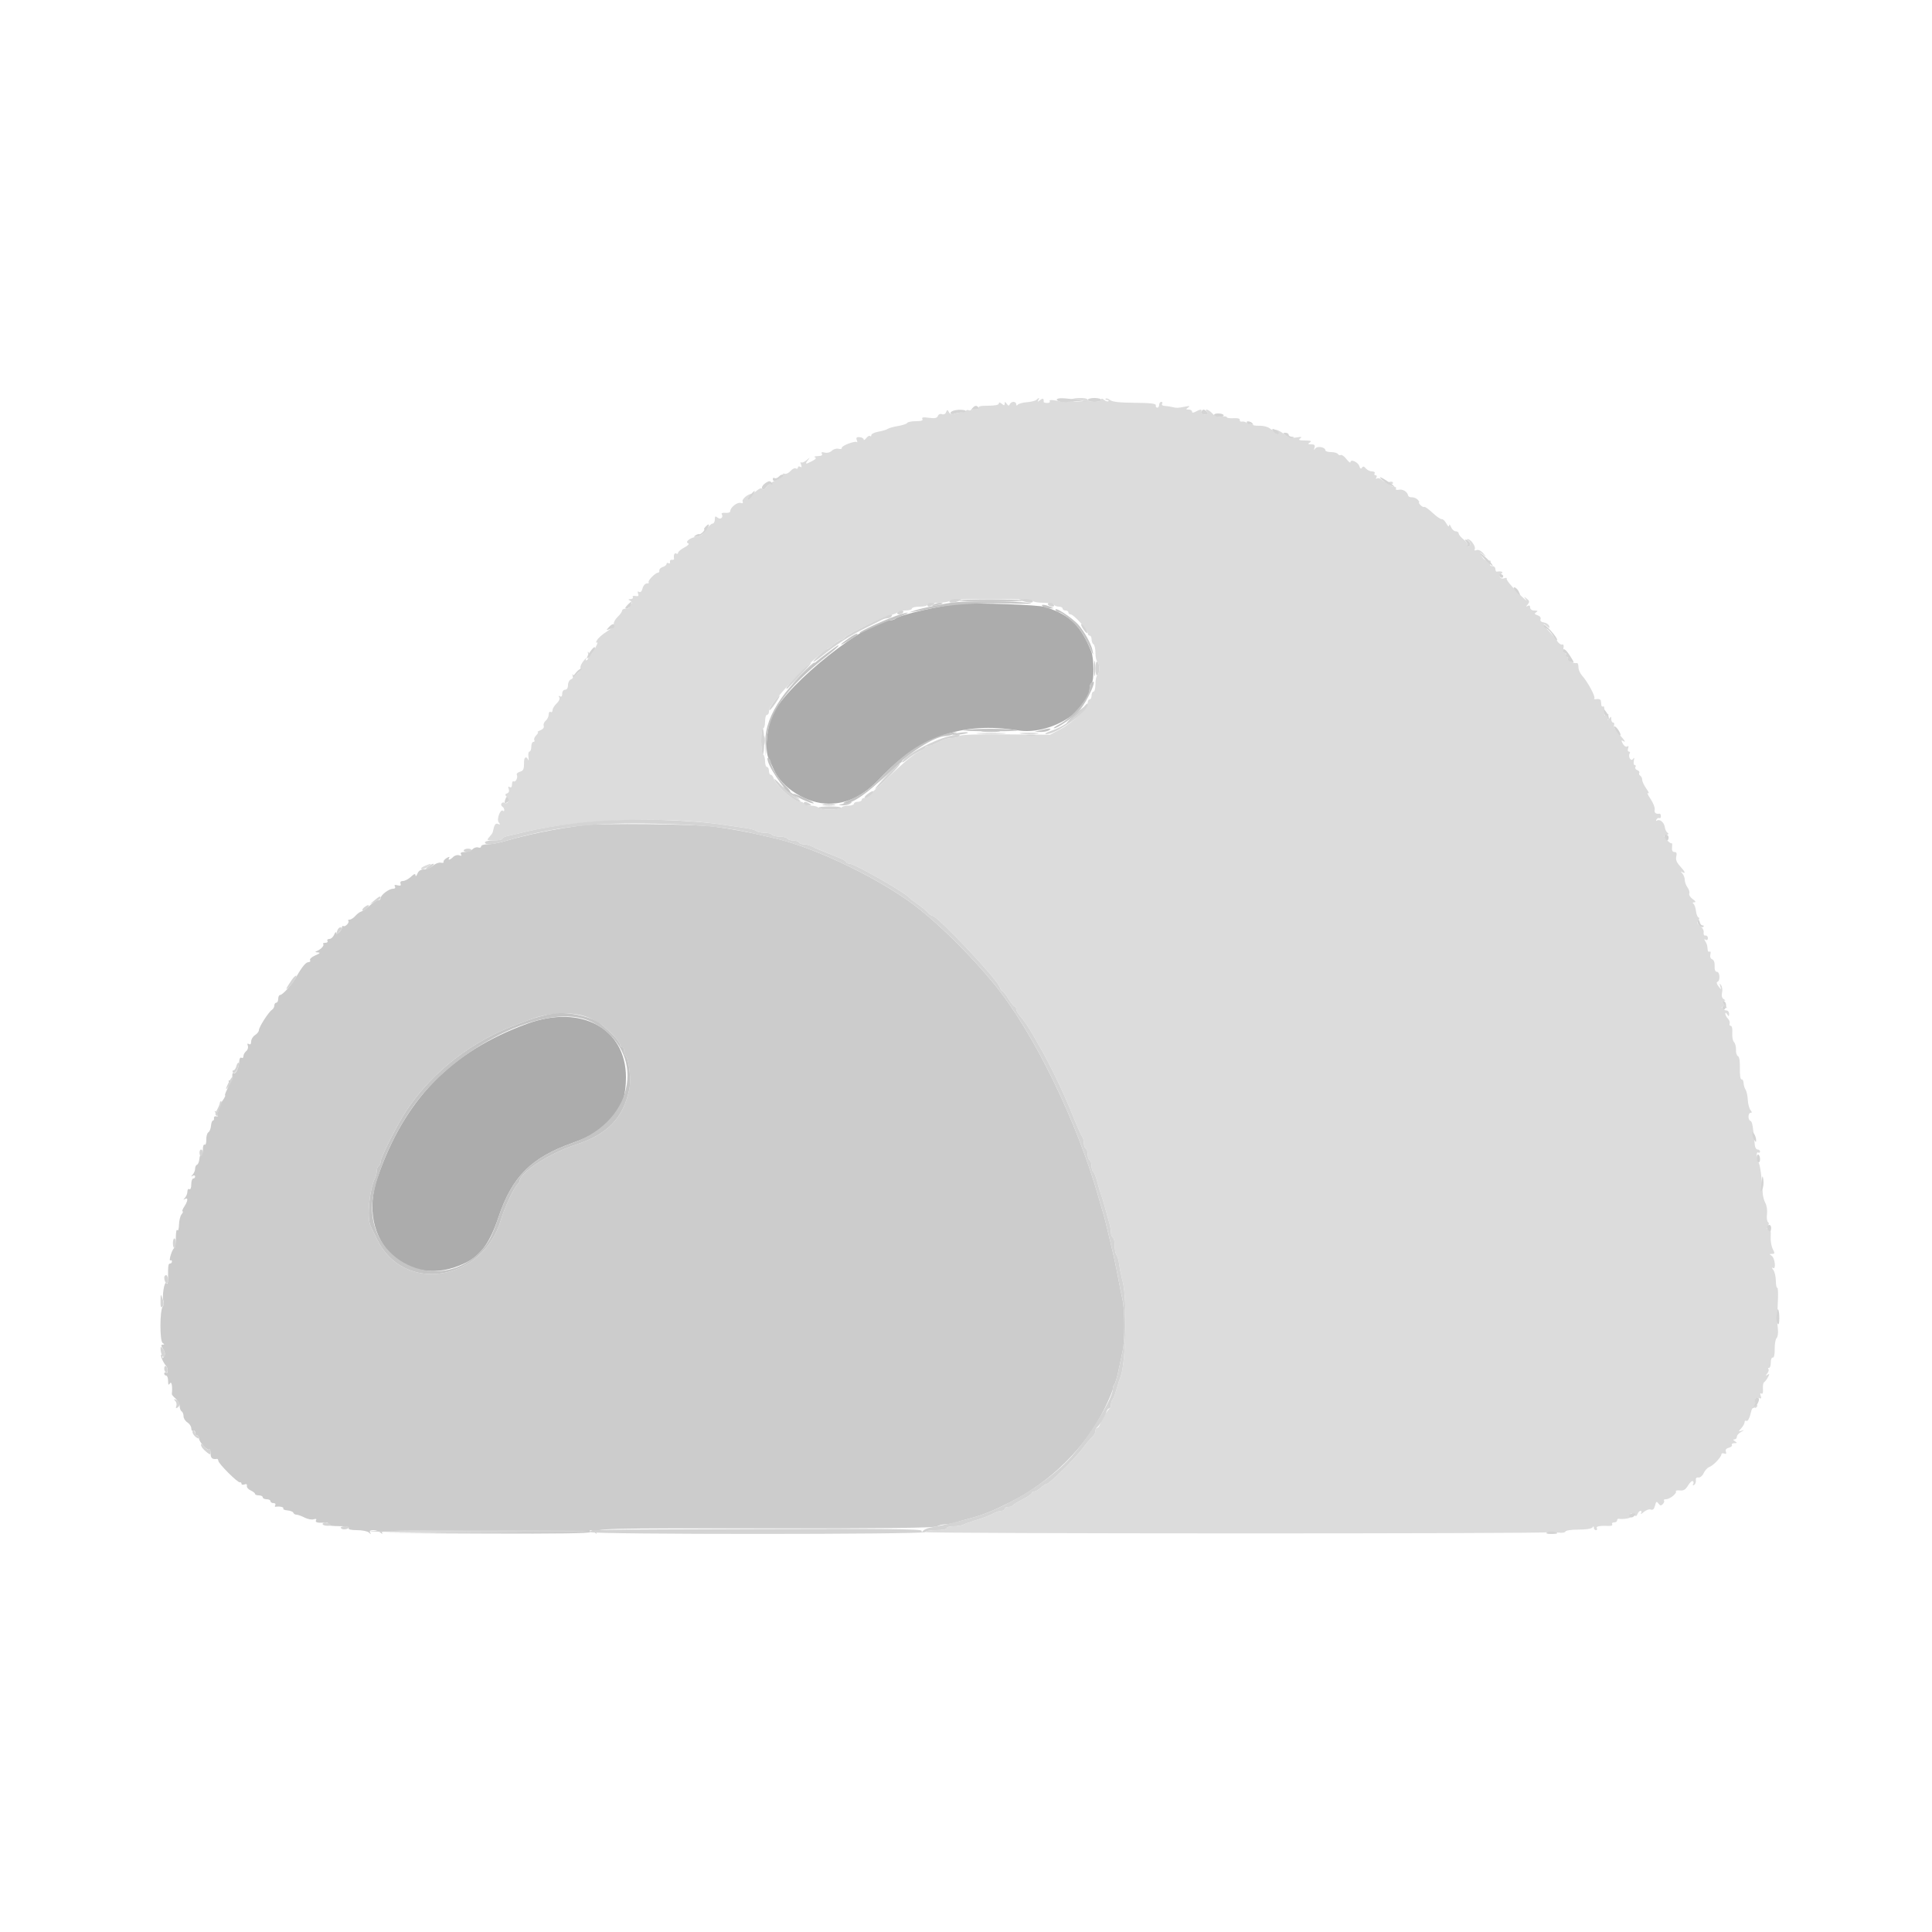 <svg id="svg" version="1.1" xmlns="http://www.w3.org/2000/svg" xmlns:xlink="http://www.w3.org/1999/xlink" width="400" height="400" viewBox="0, 0, 400,400"><g id="svgg"><path id="path0" d="M198.717 124.328 C 198.341 124.478,201.278 124.600,205.243 124.600 C 209.208 124.600,212.035 124.483,211.526 124.340 C 210.290 123.993,199.584 123.983,198.717 124.328 M193.200 125.218 C 192.762 125.515,192.924 125.552,193.800 125.356 C 195.271 125.027,195.590 124.798,194.567 124.806 C 194.145 124.809,193.530 124.995,193.200 125.218 M165.986 139.500 L 163.800 141.800 166.191 139.600 C 167.506 138.390,168.661 137.355,168.757 137.300 C 168.854 137.245,168.762 137.200,168.553 137.200 C 168.344 137.200,167.189 138.235,165.986 139.500 M222.200 148.278 C 221.100 149.294,220.560 149.932,221.000 149.695 C 221.762 149.286,224.753 146.383,224.378 146.416 C 224.280 146.425,223.300 147.263,222.200 148.278 M203.511 151.493 C 204.451 151.578,205.891 151.577,206.711 151.491 C 207.530 151.405,206.760 151.336,205.000 151.337 C 203.240 151.339,202.570 151.409,203.511 151.493 M197.400 152.010 C 196.866 152.247,197.198 152.286,198.400 152.127 C 199.390 151.996,200.275 151.824,200.367 151.744 C 200.714 151.443,198.164 151.672,197.400 152.010 M211.511 151.893 C 212.451 151.978,213.891 151.977,214.711 151.891 C 215.530 151.805,214.760 151.736,213.000 151.737 C 211.240 151.739,210.570 151.809,211.511 151.893 M158.101 153.400 C 158.105 154.280,158.187 154.593,158.283 154.095 C 158.379 153.598,158.375 152.878,158.275 152.495 C 158.175 152.113,158.096 152.520,158.101 153.400 M184.177 159.710 L 181.800 162.200 184.191 160.000 C 185.506 158.790,186.661 157.755,186.757 157.700 C 186.854 157.645,186.848 157.515,186.744 157.410 C 186.640 157.306,185.485 158.341,184.177 159.710 M162.276 163.244 C 162.758 163.770,163.748 164.543,164.476 164.962 C 166.141 165.921,165.917 165.677,163.400 163.788 C 162.222 162.905,161.760 162.681,162.276 163.244 M174.600 166.400 C 173.493 166.682,173.477 166.709,174.400 166.747 C 174.950 166.769,175.670 166.613,176.000 166.400 C 176.681 165.960,176.329 165.960,174.600 166.400 M120.800 170.856 C 115.109 171.564,109.323 172.737,104.454 174.169 C 103.274 174.516,101.699 174.800,100.954 174.800 C 100.209 174.800,99.600 174.999,99.600 175.243 C 99.600 175.486,99.335 175.584,99.012 175.460 C 98.688 175.336,98.161 175.496,97.840 175.817 C 97.519 176.138,96.784 176.400,96.205 176.400 C 95.503 176.400,95.249 176.556,95.442 176.868 C 95.635 177.181,95.515 177.253,95.077 177.085 C 94.717 176.947,94.161 177.096,93.840 177.417 C 93.161 178.096,92.632 178.195,93.018 177.570 C 93.165 177.333,92.918 177.369,92.468 177.651 C 92.019 177.931,91.735 178.295,91.837 178.459 C 91.938 178.624,91.675 178.692,91.253 178.610 C 90.830 178.529,90.113 178.808,89.659 179.231 C 89.205 179.654,88.370 180.000,87.804 180.000 C 87.110 180.000,86.656 180.293,86.412 180.900 C 86.213 181.395,86.039 181.544,86.025 181.230 C 86.007 180.817,85.746 180.899,85.074 181.530 C 84.565 182.009,83.826 182.400,83.431 182.400 C 82.984 182.400,82.795 182.609,82.927 182.955 C 83.080 183.354,82.906 183.448,82.308 183.292 C 81.741 183.144,81.566 183.222,81.761 183.537 C 81.937 183.821,81.768 184.005,81.324 184.013 C 80.481 184.029,78.800 185.328,78.800 185.964 C 78.800 186.204,78.557 186.400,78.259 186.400 C 77.962 186.400,77.184 186.895,76.532 187.500 C 75.879 188.105,75.098 188.656,74.798 188.725 C 74.497 188.794,73.948 189.199,73.578 189.625 C 73.209 190.051,72.672 190.400,72.386 190.400 C 72.101 190.400,71.976 190.509,72.109 190.643 C 72.426 190.960,71.491 191.971,71.100 191.734 C 70.935 191.635,70.800 191.756,70.800 192.005 C 70.800 192.702,69.607 193.796,69.575 193.129 C 69.561 192.838,69.387 193.005,69.188 193.500 C 68.989 193.995,68.539 194.400,68.189 194.400 C 67.839 194.400,67.664 194.580,67.800 194.800 C 67.936 195.020,67.737 195.200,67.357 195.200 C 66.977 195.200,66.778 195.311,66.914 195.448 C 67.203 195.736,66.448 196.568,65.593 196.904 C 65.162 197.073,65.219 197.150,65.800 197.184 C 66.398 197.219,66.264 197.377,65.272 197.808 C 64.541 198.126,64.057 198.568,64.195 198.793 C 64.334 199.017,64.187 199.200,63.870 199.200 C 63.312 199.200,62.492 200.211,61.210 202.479 C 60.400 203.911,58.494 206.000,57.997 206.000 C 57.779 206.000,57.600 206.360,57.600 206.800 C 57.600 207.240,57.420 207.600,57.200 207.600 C 56.980 207.600,56.800 207.861,56.800 208.180 C 56.800 208.499,56.573 208.904,56.296 209.080 C 55.611 209.515,53.600 212.659,53.600 213.295 C 53.600 213.577,53.240 214.032,52.800 214.307 C 52.360 214.582,52.000 215.176,52.000 215.627 C 52.000 216.151,51.831 216.343,51.532 216.158 C 51.222 215.966,51.146 216.083,51.308 216.505 C 51.443 216.855,51.293 217.357,50.976 217.620 C 50.659 217.883,50.400 218.357,50.400 218.673 C 50.400 218.989,50.220 219.136,50.000 219.000 C 49.780 218.864,49.578 219.123,49.550 219.576 C 49.456 221.132,48.841 222.473,48.359 222.174 C 48.162 222.053,48.046 222.369,48.101 222.877 C 48.164 223.467,48.009 223.760,47.670 223.690 C 47.379 223.630,47.251 223.759,47.387 223.978 C 47.522 224.197,47.351 224.922,47.006 225.588 C 46.661 226.255,46.486 226.800,46.617 226.800 C 46.748 226.800,46.438 227.384,45.930 228.099 C 45.421 228.813,45.061 229.641,45.129 229.939 C 45.210 230.293,45.071 230.370,44.727 230.163 C 44.340 229.931,44.351 230.032,44.768 230.546 C 45.258 231.150,45.258 231.228,44.768 231.123 C 44.455 231.055,44.245 231.225,44.300 231.500 C 44.355 231.775,44.259 232.000,44.087 232.000 C 43.915 232.000,43.734 232.485,43.685 233.078 C 43.636 233.670,43.389 234.283,43.136 234.439 C 42.883 234.596,42.692 235.284,42.711 235.969 C 42.731 236.654,42.579 237.111,42.373 236.984 C 42.168 236.857,42.000 237.314,42.000 238.000 C 42.000 238.686,41.858 239.160,41.685 239.052 C 41.512 238.945,41.330 239.340,41.281 239.929 C 41.233 240.518,41.015 241.060,40.797 241.133 C 40.578 241.207,40.400 241.576,40.400 241.953 C 40.400 242.331,40.175 242.882,39.900 243.179 C 39.500 243.610,39.500 243.661,39.900 243.435 C 40.175 243.280,40.400 243.343,40.400 243.576 C 40.400 243.809,40.220 244.000,40.000 244.000 C 39.780 244.000,39.600 244.551,39.600 245.224 C 39.600 245.937,39.433 246.344,39.200 246.200 C 38.980 246.064,38.800 246.287,38.800 246.696 C 38.800 247.105,38.575 247.682,38.300 247.979 C 37.900 248.410,37.900 248.461,38.300 248.235 C 38.997 247.841,38.924 248.639,38.154 249.814 C 37.799 250.356,37.641 250.800,37.803 250.800 C 37.965 250.800,37.873 251.071,37.598 251.403 C 37.322 251.734,37.079 252.713,37.056 253.577 C 37.033 254.448,36.881 254.937,36.714 254.674 C 36.548 254.413,36.409 255.145,36.406 256.300 C 36.403 257.455,36.264 258.400,36.098 258.400 C 35.932 258.400,35.601 259.023,35.363 259.784 C 35.125 260.544,35.080 261.074,35.265 260.960 C 35.449 260.846,35.600 260.943,35.600 261.176 C 35.600 261.409,35.431 261.600,35.225 261.600 C 34.833 261.600,34.782 261.959,34.800 264.600 C 34.806 265.640,34.689 266.015,34.463 265.671 C 34.047 265.035,33.489 268.445,33.854 269.396 C 33.983 269.734,33.912 270.233,33.694 270.505 C 33.067 271.291,33.053 277.660,33.678 278.056 C 34.090 278.318,34.093 278.389,33.691 278.394 C 33.302 278.399,33.322 278.615,33.774 279.304 C 34.173 279.913,34.243 280.402,33.989 280.804 C 33.677 281.297,33.611 281.302,33.606 280.833 C 33.603 280.522,33.498 280.369,33.372 280.494 C 33.170 280.696,33.873 282.273,34.400 282.800 C 34.820 283.220,34.844 284.474,34.427 284.217 C 34.192 284.071,34.000 284.143,34.000 284.376 C 34.000 284.609,34.180 284.800,34.400 284.800 C 34.620 284.800,34.803 285.295,34.806 285.900 C 34.811 286.757,34.898 286.868,35.200 286.400 C 35.538 285.878,35.746 287.121,35.574 288.630 C 35.559 288.757,35.919 289.183,36.374 289.577 C 36.828 289.971,37.200 290.667,37.200 291.123 C 37.200 291.580,37.380 292.064,37.600 292.200 C 37.820 292.336,38.000 292.795,38.000 293.220 C 38.000 293.645,38.360 294.218,38.800 294.493 C 39.240 294.768,39.600 295.320,39.600 295.720 C 39.600 296.120,39.780 296.336,40.000 296.200 C 40.220 296.064,40.400 296.233,40.400 296.576 C 40.400 296.919,40.580 297.200,40.800 297.200 C 41.020 297.200,41.200 297.478,41.200 297.818 C 41.200 298.546,43.005 300.462,43.358 300.109 C 43.491 299.976,43.600 300.347,43.600 300.933 C 43.600 301.885,43.963 302.195,44.900 302.047 C 45.065 302.021,45.200 302.195,45.200 302.433 C 45.200 303.000,49.227 307.030,49.663 306.900 C 49.849 306.845,50.000 306.974,50.000 307.187 C 50.000 307.401,50.277 307.468,50.616 307.338 C 51.004 307.190,51.189 307.300,51.116 307.636 C 51.052 307.930,51.405 308.355,51.900 308.580 C 52.395 308.805,52.800 309.127,52.800 309.295 C 52.800 309.463,53.160 309.600,53.600 309.600 C 54.040 309.600,54.400 309.780,54.400 310.000 C 54.400 310.220,54.760 310.400,55.200 310.400 C 55.640 310.400,56.000 310.580,56.000 310.800 C 56.000 311.020,56.281 311.200,56.624 311.200 C 56.967 311.200,57.133 311.384,56.994 311.610 C 56.855 311.835,56.889 311.994,57.070 311.963 C 57.890 311.820,58.829 312.029,58.652 312.315 C 58.545 312.488,58.940 312.670,59.529 312.719 C 60.118 312.767,60.660 312.985,60.733 313.203 C 60.807 313.422,61.101 313.600,61.388 313.600 C 61.674 313.600,62.424 313.868,63.054 314.195 C 63.684 314.522,64.538 314.683,64.950 314.552 C 65.440 314.397,65.605 314.468,65.426 314.757 C 65.154 315.199,65.871 315.369,67.344 315.214 C 67.753 315.170,67.991 315.291,67.873 315.482 C 67.649 315.845,68.379 315.966,70.922 315.990 C 71.827 315.998,72.345 316.165,72.199 316.402 C 72.048 316.645,72.709 316.800,73.896 316.800 C 74.965 316.800,76.082 317.025,76.379 317.300 C 76.810 317.700,76.861 317.700,76.635 317.300 C 76.444 316.962,76.658 316.800,77.296 316.800 C 77.815 316.800,78.482 317.025,78.779 317.300 C 79.210 317.700,79.261 317.700,79.035 317.300 C 78.810 316.902,83.152 316.819,100.276 316.895 L 121.800 316.989 100.800 317.200 L 79.800 317.411 101.124 317.505 C 115.261 317.568,122.364 317.465,122.200 317.200 C 121.850 316.633,122.536 316.703,123.179 317.300 C 123.504 317.602,123.616 317.619,123.461 317.342 C 122.957 316.442,124.909 316.391,158.807 316.430 C 182.784 316.456,193.370 316.337,193.936 316.034 C 194.382 315.795,195.151 315.600,195.645 315.600 C 196.139 315.600,197.096 315.432,197.772 315.227 C 198.447 315.022,199.810 314.641,200.800 314.382 C 203.371 313.706,205.478 312.863,209.000 311.100 C 217.556 306.818,224.734 299.710,228.720 291.570 C 229.644 289.683,230.400 287.874,230.400 287.550 C 230.400 287.225,230.551 286.789,230.736 286.580 C 230.920 286.371,231.295 285.120,231.569 283.800 C 231.842 282.480,232.231 280.645,232.433 279.723 C 232.913 277.528,232.904 271.272,232.416 269.106 C 232.205 268.168,231.831 266.320,231.584 265.000 C 231.076 262.286,230.514 259.660,230.000 257.600 C 229.808 256.830,229.442 255.300,229.187 254.200 C 228.932 253.100,228.582 251.750,228.408 251.200 C 228.235 250.650,227.866 249.390,227.589 248.400 C 223.090 232.320,213.949 213.583,205.740 203.616 C 201.127 198.014,195.414 192.288,190.452 188.292 C 183.163 182.423,169.196 175.575,160.400 173.558 C 159.630 173.381,158.190 173.046,157.200 172.813 C 154.648 172.214,151.057 171.573,147.800 171.137 C 143.861 170.610,124.408 170.407,120.800 170.856 M122.400 210.921 C 123.390 211.402,124.401 211.976,124.647 212.198 C 124.893 212.419,125.523 212.979,126.047 213.443 C 127.334 214.582,128.400 215.923,128.400 216.405 C 128.400 216.622,128.580 216.800,128.800 216.800 C 129.020 216.800,129.200 217.130,129.200 217.533 C 129.200 217.937,129.332 218.399,129.494 218.560 C 130.212 219.278,130.710 223.436,130.314 225.400 C 129.097 231.433,125.809 234.865,119.200 237.000 C 113.821 238.739,107.648 242.717,107.606 244.471 C 107.603 244.621,107.369 244.981,107.087 245.271 C 106.310 246.071,104.461 250.048,103.746 252.459 C 99.917 265.365,83.489 267.955,78.026 256.513 C 77.524 255.461,76.952 254.287,76.756 253.905 C 75.914 252.264,76.449 246.282,77.649 243.905 C 77.842 243.523,78.000 242.859,78.000 242.429 C 78.000 241.999,78.180 241.536,78.400 241.400 C 78.620 241.264,78.802 240.848,78.803 240.476 C 78.808 239.606,82.367 232.584,84.174 229.880 C 89.529 221.866,97.786 215.465,107.200 212.030 C 107.970 211.749,108.960 211.378,109.400 211.205 C 113.895 209.441,119.119 209.326,122.400 210.921 " stroke="none" fill="#cccccc" fill-rule="evenodd"></path><path id="path1" d="M198.600 125.037 C 194.886 125.317,186.318 127.289,185.420 128.070 C 185.211 128.251,184.811 128.400,184.530 128.400 C 179.514 128.400,163.120 141.413,159.996 147.875 C 158.744 150.465,158.295 155.454,159.166 157.105 C 159.368 157.487,159.828 158.478,160.188 159.306 C 161.864 163.158,167.067 166.400,171.572 166.400 C 175.448 166.400,178.752 164.780,182.114 161.232 C 190.424 152.462,199.295 149.361,210.753 151.220 C 217.214 152.269,225.600 147.265,225.600 142.362 C 225.600 141.969,225.780 141.536,226.000 141.400 C 226.545 141.063,226.507 136.304,225.949 134.919 C 223.758 129.478,221.535 127.325,216.400 125.672 C 214.978 125.215,202.255 124.761,198.600 125.037 M109.200 211.935 C 93.395 217.694,83.785 227.559,78.158 243.800 C 73.624 256.884,84.347 267.335,96.313 261.496 C 99.528 259.928,101.417 257.327,103.209 252.000 C 106.036 243.593,109.986 239.655,118.685 236.571 C 126.625 233.755,129.600 230.070,129.600 223.049 C 129.600 212.930,120.329 207.879,109.200 211.935 " stroke="none" fill="#acacac" fill-rule="evenodd"></path><path id="path2" d="M214.580 82.774 C 214.371 82.979,213.480 83.204,212.600 83.274 C 211.720 83.343,210.868 83.580,210.706 83.800 C 210.524 84.048,210.410 84.010,210.406 83.700 C 210.403 83.425,210.145 83.200,209.833 83.200 C 209.522 83.200,209.175 83.425,209.064 83.700 C 208.911 84.076,208.756 84.052,208.437 83.600 C 208.101 83.126,208.011 83.115,208.006 83.549 C 208.001 83.992,207.884 84.001,207.400 83.600 C 206.985 83.256,206.800 83.241,206.800 83.551 C 206.800 83.829,205.954 84.000,204.576 84.000 C 202.981 84.000,202.434 84.132,202.642 84.468 C 202.835 84.781,202.715 84.853,202.278 84.685 C 201.919 84.548,201.524 84.599,201.400 84.800 C 201.276 85.001,200.910 85.064,200.587 84.940 C 200.264 84.816,200.000 84.898,200.000 85.122 C 200.000 85.346,199.685 85.480,199.300 85.420 C 198.915 85.360,198.200 85.459,197.712 85.641 C 197.067 85.881,196.727 85.798,196.471 85.342 C 196.152 84.771,196.097 84.772,195.875 85.349 C 195.732 85.721,195.375 85.889,195.019 85.752 C 194.671 85.618,194.307 85.776,194.177 86.117 C 194.003 86.568,193.542 86.662,192.312 86.497 C 191.137 86.340,190.758 86.408,190.962 86.739 C 191.159 87.058,190.753 87.200,189.647 87.200 C 188.767 87.200,187.946 87.364,187.822 87.565 C 187.697 87.766,186.832 88.056,185.898 88.210 C 184.964 88.364,184.020 88.627,183.800 88.793 C 183.580 88.960,182.725 89.217,181.900 89.366 C 181.075 89.515,180.400 89.838,180.400 90.085 C 180.400 90.331,180.283 90.416,180.140 90.273 C 179.996 90.130,179.642 90.325,179.352 90.706 C 179.063 91.088,178.820 91.213,178.813 90.985 C 178.806 90.757,178.425 90.542,177.966 90.507 C 177.341 90.460,177.196 90.612,177.387 91.110 C 177.527 91.476,177.536 91.670,177.407 91.540 C 177.057 91.190,174.186 92.290,174.286 92.736 C 174.334 92.946,174.025 93.027,173.601 92.916 C 173.176 92.805,172.555 92.987,172.221 93.321 C 171.863 93.680,171.258 93.836,170.744 93.701 C 170.148 93.545,169.965 93.619,170.161 93.937 C 170.351 94.244,170.068 94.411,169.324 94.432 C 168.706 94.449,168.438 94.558,168.728 94.674 C 169.078 94.814,168.893 95.074,168.183 95.443 C 166.774 96.174,166.589 96.146,167.244 95.300 C 167.759 94.635,167.745 94.635,166.961 95.301 C 166.507 95.686,166.005 95.872,165.846 95.713 C 165.688 95.554,165.688 95.763,165.847 96.178 C 166.048 96.702,165.994 96.843,165.668 96.642 C 165.411 96.483,165.200 96.554,165.200 96.800 C 165.200 97.046,165.010 97.130,164.779 96.987 C 164.547 96.844,164.052 97.075,163.679 97.501 C 163.305 97.926,162.750 98.190,162.444 98.085 C 162.135 97.980,162.001 98.078,162.142 98.306 C 162.281 98.531,161.692 98.997,160.832 99.340 C 159.973 99.684,159.003 100.347,158.676 100.812 C 158.325 101.314,157.980 101.490,157.828 101.245 C 157.666 100.983,157.280 101.082,156.773 101.516 C 156.334 101.892,155.845 102.206,155.687 102.214 C 154.868 102.255,153.564 103.329,153.749 103.810 C 153.887 104.172,153.756 104.281,153.365 104.131 C 152.708 103.879,151.200 105.046,151.200 105.807 C 151.200 106.085,150.775 106.243,150.198 106.180 C 149.647 106.120,149.298 106.234,149.422 106.435 C 149.837 107.108,149.174 107.677,148.564 107.170 C 148.109 106.792,148.000 106.866,148.000 107.551 C 148.000 108.018,147.775 108.407,147.500 108.415 C 147.225 108.424,146.638 109.009,146.195 109.715 C 145.647 110.588,145.019 111.042,144.234 111.132 C 142.892 111.286,141.699 112.232,142.504 112.503 C 142.777 112.596,142.415 112.975,141.700 113.346 C 140.985 113.717,140.400 114.207,140.400 114.434 C 140.400 114.661,140.220 114.736,140.000 114.600 C 139.640 114.378,139.427 114.903,139.553 115.700 C 139.579 115.865,139.375 115.955,139.100 115.900 C 138.825 115.845,138.649 116.038,138.710 116.330 C 138.770 116.621,138.635 116.745,138.410 116.606 C 138.184 116.467,138.000 116.531,138.000 116.749 C 138.000 116.968,137.644 117.259,137.208 117.397 C 136.773 117.536,136.458 117.855,136.508 118.106 C 136.559 118.358,136.420 118.572,136.200 118.582 C 135.629 118.608,134.021 120.287,134.300 120.567 C 134.428 120.695,134.253 120.800,133.910 120.800 C 133.567 120.800,133.172 121.257,133.032 121.816 C 132.875 122.440,132.600 122.724,132.320 122.551 C 132.023 122.367,131.949 122.491,132.109 122.907 C 132.291 123.382,132.152 123.506,131.566 123.393 C 131.133 123.310,130.884 123.412,131.013 123.621 C 131.142 123.829,130.922 124.014,130.524 124.032 C 130.104 124.050,130.010 124.148,130.300 124.265 C 130.575 124.376,130.800 124.642,130.800 124.857 C 130.800 125.072,130.622 125.137,130.405 125.003 C 130.178 124.863,130.111 125.023,130.247 125.379 C 130.416 125.819,130.240 126.000,129.643 126.000 C 129.179 126.000,128.800 126.189,128.800 126.419 C 128.800 126.650,128.386 127.235,127.880 127.719 C 127.374 128.204,127.012 128.870,127.077 129.200 C 127.143 129.540,126.534 130.204,125.673 130.732 C 124.836 131.245,123.924 132.029,123.646 132.474 C 123.368 132.919,123.327 133.169,123.554 133.029 C 123.935 132.793,123.494 133.823,122.648 135.143 C 122.355 135.600,122.241 135.600,121.924 135.143 C 121.658 134.760,121.619 134.855,121.790 135.466 C 121.927 135.957,121.825 136.461,121.554 136.628 C 121.233 136.827,121.173 136.740,121.373 136.362 C 121.536 136.053,121.297 136.250,120.842 136.800 C 120.387 137.350,120.089 138.008,120.180 138.262 C 120.394 138.860,119.039 140.096,118.603 139.701 C 118.421 139.535,118.402 139.626,118.561 139.903 C 118.730 140.197,118.591 140.505,118.225 140.646 C 117.881 140.778,117.600 141.316,117.600 141.843 C 117.600 142.427,117.366 142.800,117.000 142.800 C 116.661 142.800,116.400 143.158,116.400 143.624 C 116.400 144.144,116.230 144.342,115.938 144.162 C 115.642 143.979,115.585 144.053,115.781 144.369 C 115.961 144.661,115.742 145.181,115.243 145.646 C 114.779 146.078,114.400 146.705,114.400 147.039 C 114.400 147.374,114.220 147.536,114.000 147.400 C 113.780 147.264,113.600 147.501,113.600 147.927 C 113.600 148.353,113.322 148.933,112.982 149.215 C 112.642 149.497,112.459 149.976,112.575 150.279 C 112.699 150.603,112.417 150.979,111.893 151.190 C 111.402 151.388,111.148 151.561,111.329 151.575 C 111.509 151.589,111.373 151.885,111.025 152.232 C 110.677 152.580,110.495 153.030,110.620 153.232 C 110.745 153.435,110.657 153.600,110.424 153.600 C 110.191 153.600,110.000 154.050,110.000 154.600 C 110.000 155.150,109.832 155.600,109.626 155.600 C 109.421 155.600,109.323 156.095,109.408 156.700 C 109.493 157.305,109.466 157.575,109.348 157.300 C 109.001 156.493,108.510 156.726,108.503 157.700 C 108.491 159.346,108.406 159.544,107.594 159.802 C 107.151 159.943,106.882 160.208,106.995 160.393 C 107.302 160.888,106.774 162.031,106.358 161.774 C 106.161 161.652,106.000 161.934,106.000 162.400 C 106.000 162.945,105.833 163.144,105.532 162.958 C 105.215 162.762,105.148 162.889,105.325 163.350 C 105.486 163.768,105.362 164.116,105.004 164.254 C 104.500 164.447,104.505 164.562,105.040 165.097 C 105.659 165.716,105.075 166.617,104.347 166.167 C 104.186 166.068,103.950 166.157,103.821 166.366 C 103.692 166.574,103.770 166.858,103.993 166.996 C 104.217 167.134,104.400 167.447,104.400 167.690 C 104.400 167.934,104.283 168.016,104.139 167.873 C 103.617 167.350,102.757 169.666,103.252 170.263 C 103.616 170.701,103.586 170.769,103.109 170.587 C 102.563 170.377,102.359 170.695,102.007 172.309 C 101.972 172.469,101.658 172.915,101.310 173.300 C 100.716 173.956,100.780 174.000,102.338 174.000 C 103.252 174.000,104.000 173.840,104.000 173.645 C 104.000 173.450,104.495 173.191,105.100 173.070 C 105.705 172.949,107.010 172.647,108.000 172.400 C 119.161 169.611,137.659 168.900,150.000 170.783 C 151.430 171.002,153.410 171.293,154.400 171.431 C 155.390 171.569,156.371 171.844,156.580 172.041 C 156.789 172.238,157.543 172.400,158.256 172.400 C 158.969 172.400,159.664 172.580,159.800 172.800 C 159.936 173.020,160.656 173.200,161.400 173.200 C 162.144 173.200,162.864 173.380,163.000 173.600 C 163.136 173.820,163.676 174.000,164.200 174.000 C 164.724 174.000,165.264 174.180,165.400 174.400 C 165.536 174.620,165.999 174.800,166.429 174.800 C 166.859 174.800,167.523 174.959,167.905 175.153 C 168.287 175.348,169.050 175.684,169.600 175.900 C 170.150 176.116,171.050 176.482,171.600 176.713 C 172.150 176.944,173.185 177.372,173.900 177.664 C 174.615 177.956,175.200 178.331,175.200 178.498 C 175.200 178.664,175.500 178.800,175.866 178.800 C 176.925 178.800,187.610 184.913,188.400 185.971 C 188.510 186.118,189.230 186.671,190.000 187.200 C 190.770 187.729,191.691 188.486,192.047 188.881 C 192.403 189.276,192.856 189.600,193.053 189.600 C 194.084 189.600,206.464 202.712,206.986 204.356 C 207.133 204.820,207.379 205.200,207.533 205.200 C 207.686 205.200,208.256 205.920,208.800 206.800 C 209.344 207.680,209.926 208.400,210.094 208.400 C 210.262 208.400,210.400 208.636,210.400 208.925 C 210.400 209.213,210.716 209.798,211.103 210.225 C 211.837 211.034,213.071 212.832,213.830 214.200 C 214.075 214.640,214.693 215.720,215.204 216.600 C 217.320 220.242,220.089 225.961,221.854 230.338 C 222.889 232.902,223.885 235.171,224.068 235.380 C 224.250 235.589,224.400 236.163,224.400 236.656 C 224.400 237.149,224.580 237.664,224.800 237.800 C 225.020 237.936,225.200 238.476,225.200 239.000 C 225.200 239.524,225.380 240.064,225.600 240.200 C 225.820 240.336,226.000 240.876,226.000 241.400 C 226.000 241.924,226.155 242.449,226.345 242.566 C 226.535 242.683,226.912 243.639,227.182 244.690 C 227.453 245.740,227.817 246.960,227.991 247.400 C 228.166 247.840,228.522 249.010,228.782 250.000 C 229.041 250.990,229.422 252.353,229.627 253.028 C 229.832 253.704,230.000 254.638,230.000 255.105 C 230.000 255.571,230.180 256.064,230.400 256.200 C 230.620 256.336,230.800 257.121,230.800 257.944 C 230.800 258.767,230.962 259.611,231.159 259.820 C 231.356 260.029,231.611 260.920,231.725 261.800 C 231.839 262.680,232.170 264.300,232.461 265.400 C 233.394 268.935,233.091 282.377,232.018 285.000 C 231.838 285.440,231.459 286.610,231.176 287.600 C 230.893 288.590,230.512 289.571,230.330 289.780 C 230.149 289.989,230.000 290.469,230.000 290.847 C 230.000 291.224,229.865 291.593,229.700 291.667 C 229.324 291.834,228.025 293.964,227.729 294.900 C 227.607 295.285,227.348 295.600,227.153 295.600 C 226.959 295.600,226.800 295.894,226.800 296.253 C 226.800 296.612,226.483 297.197,226.096 297.553 C 225.708 297.909,224.862 298.920,224.214 299.800 C 222.771 301.763,217.290 307.200,216.755 307.200 C 216.542 307.200,215.980 307.560,215.508 308.000 C 215.036 308.440,214.413 308.800,214.125 308.800 C 213.836 308.800,213.600 308.952,213.600 309.137 C 213.600 309.323,212.745 309.908,211.700 310.437 C 210.655 310.967,209.740 311.535,209.667 311.700 C 209.593 311.865,209.188 312.000,208.767 312.000 C 208.345 312.000,208.000 312.180,208.000 312.400 C 208.000 312.620,207.728 312.800,207.395 312.800 C 207.062 312.800,206.477 312.959,206.095 313.153 C 204.851 313.786,203.431 314.338,201.800 314.823 C 200.920 315.084,199.887 315.456,199.505 315.649 C 199.123 315.842,198.178 316.000,197.405 316.000 C 196.632 316.000,196.000 316.180,196.000 316.400 C 196.000 316.620,195.010 316.800,193.800 316.800 C 192.590 316.800,191.600 316.981,191.600 317.202 C 191.600 317.548,319.616 317.574,321.000 317.229 C 321.220 317.174,321.978 317.211,322.685 317.310 C 323.391 317.410,324.031 317.308,324.105 317.084 C 324.180 316.861,325.402 316.681,326.820 316.686 C 328.292 316.692,329.526 316.503,329.694 316.248 C 329.901 315.932,329.990 315.947,329.994 316.300 C 329.997 316.575,330.191 316.800,330.424 316.800 C 330.657 316.800,330.736 316.620,330.600 316.400 C 330.360 316.012,331.240 315.846,333.113 315.926 C 333.615 315.947,333.919 315.793,333.789 315.583 C 333.659 315.372,333.833 315.200,334.176 315.200 C 334.519 315.200,334.800 315.020,334.800 314.800 C 334.800 314.580,334.935 314.421,335.100 314.447 C 335.985 314.587,337.594 314.359,337.553 314.100 C 337.429 313.319,337.652 313.145,338.195 313.596 C 338.677 313.996,338.838 313.967,339.038 313.445 C 339.174 313.090,339.457 312.800,339.666 312.800 C 339.876 312.800,339.916 313.025,339.755 313.300 C 339.594 313.575,339.847 313.463,340.316 313.051 C 340.786 312.640,341.445 312.408,341.781 312.537 C 342.204 312.700,342.473 312.449,342.655 311.723 C 342.878 310.835,342.987 310.768,343.364 311.284 C 343.721 311.772,343.904 311.793,344.281 311.389 C 344.540 311.112,344.643 310.776,344.509 310.643 C 344.376 310.509,344.565 310.400,344.929 310.400 C 345.715 310.400,347.237 309.184,346.978 308.764 C 346.878 308.602,347.251 308.520,347.807 308.581 C 348.557 308.663,348.990 308.401,349.483 307.568 C 349.848 306.949,350.297 306.536,350.480 306.649 C 350.663 306.763,350.692 307.051,350.545 307.289 C 350.382 307.552,350.463 307.608,350.749 307.432 C 351.009 307.271,351.171 306.838,351.111 306.470 C 351.041 306.048,351.235 305.838,351.635 305.903 C 351.989 305.960,352.473 305.557,352.731 304.991 C 352.985 304.434,353.510 303.866,353.897 303.729 C 354.705 303.444,356.400 301.660,356.400 301.095 C 356.400 300.886,356.661 300.814,356.980 300.937 C 357.375 301.088,357.486 300.967,357.328 300.556 C 357.177 300.163,357.392 299.875,357.944 299.731 C 358.410 299.609,358.692 299.350,358.572 299.155 C 358.451 298.960,358.678 298.797,359.076 298.794 C 359.690 298.789,359.709 298.729,359.200 298.400 C 358.800 298.142,358.767 298.010,359.100 298.006 C 359.375 298.003,359.600 297.758,359.600 297.461 C 359.600 297.165,360.005 296.709,360.500 296.449 C 361.156 296.104,361.189 296.038,360.622 296.205 C 359.887 296.422,359.881 296.394,360.522 295.686 C 360.895 295.274,361.200 294.716,361.200 294.445 C 361.200 294.174,361.360 294.051,361.555 294.172 C 361.872 294.368,362.235 293.640,362.613 292.048 C 362.686 291.744,362.963 291.294,363.231 291.048 C 363.600 290.708,363.640 290.736,363.397 291.162 C 363.177 291.547,363.228 291.630,363.558 291.426 C 363.918 291.203,363.925 290.992,363.585 290.582 C 363.015 289.895,363.430 289.160,364.217 289.462 C 364.653 289.629,364.737 289.502,364.537 288.979 C 364.365 288.531,364.419 288.364,364.682 288.527 C 364.945 288.690,365.063 288.340,364.999 287.587 C 364.943 286.927,365.054 286.290,365.246 286.171 C 365.438 286.053,365.795 285.584,366.038 285.129 C 366.394 284.464,366.375 284.367,365.940 284.629 C 365.501 284.893,365.493 284.838,365.897 284.340 C 366.170 284.003,366.275 283.608,366.130 283.463 C 365.985 283.318,366.042 283.200,366.256 283.200 C 366.470 283.200,366.635 282.705,366.622 282.100 C 366.610 281.495,366.795 281.035,367.033 281.078 C 367.297 281.125,367.454 280.431,367.433 279.306 C 367.415 278.289,367.593 277.264,367.830 277.027 C 368.066 276.791,368.186 275.968,368.097 275.199 C 367.928 273.743,367.930 273.035,368.109 268.933 C 368.169 267.576,368.100 266.538,367.956 266.627 C 367.812 266.716,367.684 266.058,367.672 265.165 C 367.659 264.272,367.413 263.250,367.125 262.894 C 366.803 262.497,366.781 262.355,367.069 262.528 C 367.773 262.950,367.482 260.423,366.775 259.976 C 366.298 259.674,366.315 259.611,366.876 259.606 C 367.471 259.601,367.489 259.478,367.029 258.590 C 366.740 258.035,366.547 256.872,366.600 256.008 C 366.652 255.143,366.583 254.449,366.447 254.465 C 365.715 254.553,365.552 254.339,365.970 253.836 C 366.262 253.484,366.292 253.181,366.050 253.031 C 365.836 252.899,365.740 252.156,365.836 251.380 C 365.933 250.604,365.785 249.571,365.508 249.084 C 365.231 248.598,364.979 247.660,364.948 247.000 C 364.809 244.056,364.406 241.086,364.088 240.662 C 363.612 240.028,363.559 238.328,364.024 238.615 C 364.231 238.743,364.400 238.657,364.400 238.424 C 364.400 238.191,364.175 238.000,363.900 238.000 C 363.625 238.000,363.363 237.595,363.317 237.100 C 362.954 233.169,362.779 232.193,362.416 232.072 C 361.854 231.885,361.883 230.400,362.449 230.400 C 362.766 230.400,362.757 230.230,362.417 229.821 C 362.153 229.502,361.903 228.557,361.863 227.721 C 361.823 226.884,361.615 225.930,361.401 225.600 C 361.187 225.270,361.001 224.640,360.988 224.200 C 360.975 223.760,360.784 223.433,360.564 223.473 C 360.329 223.515,360.189 222.575,360.225 221.193 C 360.262 219.745,360.109 218.774,359.827 218.666 C 359.576 218.569,359.392 217.978,359.419 217.351 C 359.447 216.725,359.260 216.003,359.004 215.747 C 358.749 215.491,358.590 214.634,358.653 213.841 C 358.716 213.036,358.582 212.400,358.350 212.400 C 358.121 212.400,358.008 212.177,358.099 211.904 C 358.190 211.631,358.025 211.168,357.732 210.875 C 357.439 210.582,357.203 210.131,357.206 209.871 C 357.210 209.595,357.373 209.648,357.600 210.000 C 357.931 210.513,357.989 210.498,357.994 209.900 C 357.997 209.515,357.741 209.200,357.424 209.200 C 357.107 209.200,356.717 208.989,356.558 208.732 C 356.357 208.408,356.497 208.352,357.012 208.549 C 357.735 208.827,357.735 208.812,357.016 208.017 C 356.455 207.398,356.412 207.199,356.838 207.194 C 357.315 207.189,357.316 207.135,356.846 206.837 C 356.499 206.617,356.381 206.131,356.529 205.540 C 356.660 205.019,356.577 204.325,356.346 203.997 C 356.007 203.517,355.971 203.557,356.163 204.200 C 356.401 204.998,356.400 204.998,355.787 204.205 C 355.417 203.725,355.337 203.354,355.586 203.271 C 356.201 203.066,356.091 201.200,355.464 201.200 C 355.122 201.200,354.954 200.774,354.999 200.018 C 355.042 199.302,354.840 198.748,354.489 198.613 C 354.139 198.479,353.992 198.075,354.117 197.595 C 354.232 197.157,354.162 196.900,353.963 197.023 C 353.763 197.146,353.578 196.967,353.550 196.624 C 353.471 195.644,353.411 195.437,353.032 194.838 C 352.788 194.452,352.821 194.366,353.138 194.562 C 353.412 194.731,353.600 194.593,353.600 194.224 C 353.600 193.881,353.375 193.645,353.100 193.700 C 352.811 193.758,352.654 193.487,352.727 193.057 C 352.798 192.644,352.479 192.050,352.008 191.721 C 351.371 191.274,351.269 190.998,351.598 190.603 C 351.866 190.279,351.884 190.025,351.645 189.939 C 351.431 189.863,351.198 189.260,351.128 188.600 C 351.058 187.940,350.820 187.268,350.600 187.106 C 350.364 186.933,350.441 186.810,350.789 186.806 C 351.175 186.802,351.063 186.579,350.462 186.158 C 349.958 185.806,349.636 185.283,349.746 184.997 C 349.855 184.712,349.693 184.145,349.385 183.739 C 349.077 183.332,348.820 182.631,348.813 182.180 C 348.806 181.729,348.575 181.118,348.300 180.821 C 347.900 180.390,347.900 180.339,348.300 180.565 C 349.098 181.016,348.881 180.453,347.813 179.301 C 347.123 178.557,346.895 177.960,347.056 177.318 C 347.221 176.662,347.113 176.400,346.679 176.400 C 346.265 176.400,346.106 176.076,346.182 175.387 C 346.243 174.830,346.200 174.466,346.087 174.580 C 345.974 174.693,345.532 174.384,345.105 173.893 C 344.387 173.067,344.380 172.989,345.022 172.859 C 345.466 172.770,345.555 172.619,345.268 172.442 C 345.022 172.290,344.757 171.753,344.680 171.250 C 344.527 170.246,343.658 169.517,343.057 169.888 C 342.848 170.018,342.807 169.913,342.966 169.655 C 343.125 169.398,343.393 169.272,343.561 169.376 C 343.729 169.480,343.867 169.313,343.867 169.005 C 343.867 168.697,343.762 168.456,343.633 168.470 C 342.791 168.560,342.465 168.303,342.591 167.646 C 342.671 167.231,342.277 166.216,341.716 165.390 C 341.154 164.564,340.934 164.036,341.226 164.216 C 341.518 164.397,341.362 163.989,340.879 163.310 C 340.395 162.632,340.000 161.800,340.000 161.462 C 340.000 161.124,339.817 160.734,339.593 160.596 C 339.370 160.458,339.279 160.196,339.391 160.014 C 339.504 159.833,339.315 159.576,338.972 159.445 C 338.630 159.313,338.461 159.024,338.598 158.803 C 338.735 158.581,338.673 158.400,338.461 158.400 C 338.249 158.400,338.164 157.995,338.272 157.500 C 338.413 156.858,338.361 156.753,338.090 157.134 C 337.654 157.748,337.013 156.626,337.422 155.964 C 337.546 155.764,337.462 155.600,337.236 155.600 C 337.010 155.600,336.940 155.300,337.081 154.934 C 337.247 154.501,337.180 154.365,336.888 154.546 C 336.638 154.700,336.237 154.442,335.980 153.963 C 335.661 153.367,335.655 153.187,335.960 153.375 C 336.731 153.852,336.436 153.323,335.181 151.980 C 334.511 151.262,334.055 150.433,334.169 150.138 C 334.282 149.842,334.201 149.600,333.987 149.600 C 333.774 149.600,333.597 149.285,333.594 148.900 C 333.589 148.295,333.529 148.282,333.159 148.800 C 332.817 149.279,332.771 149.214,332.934 148.477 C 333.095 147.745,333.027 147.645,332.607 147.994 C 332.185 148.344,332.094 148.191,332.160 147.242 C 332.205 146.587,332.098 146.140,331.921 146.249 C 331.745 146.358,331.578 146.257,331.550 146.024 C 331.523 145.791,331.473 145.375,331.441 145.100 C 331.409 144.825,331.026 144.662,330.591 144.738 C 330.156 144.814,329.929 144.745,330.086 144.585 C 330.394 144.272,328.675 141.093,327.511 139.825 C 327.120 139.398,326.800 138.633,326.800 138.125 C 326.800 137.616,326.665 137.236,326.500 137.279 C 325.880 137.443,324.398 136.728,324.618 136.371 C 324.744 136.167,324.646 136.000,324.400 136.000 C 324.154 136.000,324.064 135.820,324.200 135.600 C 324.336 135.380,324.236 135.200,323.977 135.200 C 323.696 135.200,323.581 134.813,323.691 134.237 C 323.806 133.634,323.709 133.337,323.431 133.443 C 323.187 133.537,322.720 133.213,322.393 132.723 C 322.067 132.233,321.305 131.316,320.700 130.685 C 319.487 129.420,319.221 128.789,320.265 129.651 C 320.835 130.122,320.902 130.114,320.734 129.600 C 320.626 129.270,320.133 128.941,319.638 128.868 C 319.070 128.785,318.816 128.535,318.949 128.189 C 319.072 127.868,318.814 127.531,318.327 127.377 C 317.670 127.168,317.611 127.038,318.047 126.762 C 318.459 126.502,318.370 126.411,317.700 126.406 C 317.154 126.402,316.800 126.155,316.800 125.776 C 316.800 125.384,316.615 125.264,316.300 125.453 C 315.907 125.690,315.908 125.621,316.305 125.130 C 316.720 124.617,316.685 124.408,316.105 123.953 C 315.453 123.442,315.443 123.461,315.971 124.200 C 316.286 124.640,315.465 123.920,314.147 122.600 C 312.829 121.280,311.836 120.034,311.941 119.832 C 312.046 119.630,311.837 119.577,311.478 119.715 C 310.648 120.033,310.114 119.226,310.849 118.761 C 311.385 118.421,310.870 118.199,309.900 118.353 C 309.735 118.379,309.600 118.130,309.600 117.800 C 309.600 117.470,309.311 117.200,308.957 117.200 C 308.552 117.200,308.399 116.980,308.543 116.605 C 308.668 116.277,308.643 116.029,308.486 116.052 C 307.661 116.175,307.181 115.912,306.749 115.100 C 306.297 114.252,306.313 114.234,307.035 114.793 C 307.783 115.373,307.783 115.367,307.062 114.520 C 306.622 114.002,306.072 113.751,305.697 113.895 C 305.329 114.036,305.172 113.969,305.318 113.733 C 305.633 113.223,304.513 111.589,303.877 111.632 C 303.532 111.654,303.538 111.719,303.900 111.865 C 304.507 112.110,304.570 113.200,303.976 113.200 C 303.743 113.200,303.655 113.034,303.780 112.832 C 303.905 112.630,303.556 112.109,303.004 111.674 C 302.452 111.240,302.000 110.686,302.000 110.442 C 302.000 110.199,301.724 110.000,301.387 110.000 C 301.050 110.000,300.611 109.595,300.412 109.100 C 300.203 108.578,300.038 108.452,300.019 108.800 C 300.001 109.159,299.776 108.998,299.461 108.400 C 299.172 107.850,298.743 107.439,298.509 107.486 C 298.274 107.534,297.420 106.947,296.609 106.183 C 295.798 105.418,295.015 104.865,294.868 104.954 C 294.720 105.043,294.368 104.865,294.084 104.558 C 293.801 104.251,293.673 104.000,293.800 104.000 C 293.927 104.000,293.804 103.757,293.527 103.459 C 293.249 103.162,292.706 102.937,292.321 102.959 C 291.935 102.982,291.583 102.820,291.538 102.600 C 291.377 101.807,290.470 101.233,289.633 101.394 C 289.160 101.485,288.883 101.389,289.013 101.179 C 289.142 100.971,288.977 100.800,288.647 100.800 C 288.317 100.800,287.919 100.592,287.762 100.338 C 287.585 100.052,287.652 99.985,287.938 100.162 C 288.192 100.319,288.400 100.244,288.400 99.997 C 288.400 99.728,288.077 99.649,287.599 99.800 C 287.111 99.955,286.551 99.808,286.167 99.424 C 285.819 99.077,285.342 98.912,285.106 99.058 C 284.851 99.215,284.793 99.136,284.962 98.862 C 285.119 98.608,285.046 98.400,284.800 98.400 C 284.554 98.400,284.464 98.220,284.600 98.000 C 284.736 97.780,284.499 97.600,284.073 97.600 C 283.647 97.600,283.067 97.321,282.784 96.981 C 282.408 96.528,282.193 96.488,281.979 96.834 C 281.783 97.151,281.603 97.040,281.430 96.496 C 281.162 95.651,279.600 94.965,279.600 95.691 C 279.600 95.920,279.226 95.632,278.768 95.050 C 278.310 94.468,277.783 94.087,277.596 94.203 C 277.408 94.318,277.142 94.230,277.004 94.007 C 276.866 93.783,276.223 93.600,275.576 93.600 C 274.929 93.600,274.400 93.432,274.400 93.227 C 274.400 92.570,272.729 92.274,272.312 92.857 C 272.017 93.271,271.978 93.233,272.150 92.700 C 272.318 92.177,272.151 91.998,271.487 91.994 C 270.768 91.989,270.713 91.914,271.200 91.600 C 271.643 91.314,271.382 91.209,270.200 91.200 C 268.955 91.190,268.733 91.093,269.200 90.760 C 269.654 90.437,269.469 90.390,268.440 90.568 C 267.368 90.754,266.797 90.587,265.738 89.780 C 264.999 89.217,264.205 88.873,263.972 89.017 C 263.740 89.161,263.246 89.012,262.875 88.687 C 262.504 88.361,261.525 88.119,260.700 88.147 C 259.875 88.176,259.200 88.035,259.200 87.833 C 259.200 87.632,259.082 87.585,258.937 87.730 C 258.792 87.875,258.451 87.808,258.179 87.582 C 257.907 87.357,257.440 87.223,257.142 87.286 C 256.844 87.349,256.638 87.196,256.685 86.946 C 256.737 86.664,256.243 86.527,255.385 86.585 C 254.623 86.636,254.000 86.541,254.000 86.374 C 254.000 86.207,253.493 86.150,252.873 86.247 C 252.088 86.371,251.524 86.179,251.011 85.612 C 250.218 84.736,249.210 84.448,249.917 85.300 C 250.228 85.675,250.104 85.800,249.417 85.800 C 248.849 85.800,248.575 85.610,248.694 85.300 C 248.927 84.692,248.597 84.666,247.574 85.214 C 247.040 85.500,246.800 85.500,246.800 85.214 C 246.800 84.986,246.485 84.797,246.100 84.794 C 245.496 84.789,245.482 84.730,246.000 84.363 C 246.456 84.039,246.312 83.997,245.400 84.185 C 243.922 84.490,243.609 84.497,242.600 84.254 C 242.160 84.148,241.474 84.047,241.076 84.031 C 240.678 84.014,240.464 83.820,240.600 83.600 C 240.736 83.380,240.657 83.200,240.424 83.200 C 240.191 83.200,240.000 83.470,240.000 83.800 C 240.000 84.130,239.820 84.400,239.600 84.400 C 239.380 84.400,239.245 84.182,239.300 83.915 C 239.373 83.559,238.209 83.420,234.938 83.396 C 231.833 83.372,230.280 83.198,229.829 82.824 C 229.472 82.528,229.065 82.402,228.924 82.543 C 228.782 82.684,228.907 82.800,229.200 82.800 C 229.493 82.800,229.618 82.916,229.476 83.057 C 229.335 83.198,228.945 83.086,228.610 82.808 C 228.193 82.462,228.000 82.444,228.000 82.751 C 228.000 82.998,227.370 83.200,226.600 83.200 C 225.830 83.200,225.200 83.020,225.200 82.800 C 225.200 82.165,221.610 82.308,221.363 82.952 C 221.201 83.374,220.802 83.424,219.675 83.162 C 217.811 82.729,217.100 82.714,217.347 83.114 C 217.454 83.287,217.207 83.429,216.799 83.429 C 216.391 83.429,216.066 83.332,216.076 83.214 C 216.141 82.477,215.918 82.369,215.323 82.851 C 214.863 83.224,214.743 83.240,214.947 82.900 C 215.301 82.310,215.116 82.246,214.580 82.774 M224.100 83.082 C 223.605 83.178,222.795 83.178,222.300 83.082 C 221.805 82.987,222.210 82.909,223.200 82.909 C 224.190 82.909,224.595 82.987,224.100 83.082 M213.800 124.400 C 213.936 124.620,214.926 124.800,216.000 124.800 C 217.074 124.800,218.064 124.980,218.200 125.200 C 218.336 125.420,218.797 125.600,219.224 125.600 C 219.651 125.600,220.000 125.780,220.000 126.000 C 220.000 126.220,220.270 126.400,220.600 126.400 C 220.930 126.400,221.200 126.580,221.200 126.800 C 221.200 127.020,221.408 127.200,221.661 127.200 C 222.279 127.200,225.200 130.392,225.200 131.067 C 225.200 131.360,225.380 131.600,225.600 131.600 C 225.820 131.600,226.000 131.949,226.000 132.376 C 226.000 132.803,226.180 133.264,226.400 133.400 C 226.620 133.536,226.800 134.346,226.800 135.200 C 226.800 136.054,226.980 136.864,227.200 137.000 C 227.420 137.136,227.600 137.766,227.600 138.400 C 227.600 139.034,227.420 139.664,227.200 139.800 C 226.980 139.936,226.800 140.757,226.800 141.624 C 226.800 142.491,226.620 143.200,226.400 143.200 C 226.180 143.200,226.000 143.560,226.000 144.000 C 226.000 144.440,225.820 144.800,225.600 144.800 C 225.380 144.800,225.200 145.116,225.200 145.502 C 225.200 146.594,222.163 149.554,219.662 150.900 L 217.400 152.116 208.135 152.040 C 202.045 151.990,198.781 152.108,198.611 152.382 C 198.469 152.612,197.821 152.800,197.171 152.800 C 196.521 152.800,195.632 152.980,195.195 153.200 C 194.758 153.420,194.042 153.780,193.605 154.000 C 193.168 154.220,192.538 154.400,192.205 154.400 C 191.872 154.400,191.598 154.535,191.595 154.700 C 191.593 154.865,190.859 155.351,189.964 155.779 C 189.070 156.208,186.366 158.503,183.955 160.879 C 181.545 163.256,179.309 165.200,178.986 165.200 C 178.664 165.200,178.400 165.380,178.400 165.600 C 178.400 165.820,178.040 166.000,177.600 166.000 C 177.160 166.000,176.800 166.180,176.800 166.400 C 176.800 166.620,176.271 166.800,175.624 166.800 C 174.977 166.800,174.336 166.980,174.200 167.200 C 174.064 167.420,172.984 167.600,171.800 167.600 C 170.616 167.600,169.536 167.420,169.400 167.200 C 169.264 166.980,168.533 166.800,167.776 166.800 C 167.019 166.800,166.400 166.620,166.400 166.400 C 166.400 166.180,166.113 166.000,165.762 166.000 C 164.455 166.000,160.689 162.740,160.194 161.180 C 160.057 160.751,159.778 160.400,159.573 160.400 C 159.368 160.400,159.200 160.040,159.200 159.600 C 159.200 159.160,159.020 158.800,158.800 158.800 C 158.580 158.800,158.400 158.271,158.400 157.624 C 158.400 156.977,158.220 156.336,158.000 156.200 C 157.780 156.064,157.600 154.793,157.600 153.376 C 157.600 151.925,157.775 150.800,158.000 150.800 C 158.220 150.800,158.400 150.170,158.400 149.400 C 158.400 148.630,158.580 148.000,158.800 148.000 C 159.020 148.000,159.206 147.685,159.213 147.300 C 159.227 146.531,159.375 146.314,162.000 143.206 C 164.898 139.777,169.691 135.258,171.527 134.227 C 171.892 134.022,172.542 133.527,172.971 133.127 C 173.400 132.727,173.987 132.400,174.275 132.400 C 174.564 132.400,174.800 132.250,174.800 132.067 C 174.800 131.620,182.876 127.645,184.406 127.339 C 185.072 127.206,185.714 126.940,185.832 126.748 C 185.950 126.557,186.667 126.400,187.424 126.400 C 188.181 126.400,188.800 126.220,188.800 126.000 C 188.800 125.780,189.520 125.600,190.400 125.600 C 191.280 125.600,192.000 125.420,192.000 125.200 C 192.000 124.980,192.979 124.800,194.176 124.800 C 195.373 124.800,196.464 124.620,196.600 124.400 C 196.752 124.154,200.063 124.000,205.200 124.000 C 210.337 124.000,213.648 124.154,213.800 124.400 M88.100 179.212 C 87.605 179.411,87.200 179.670,87.200 179.787 C 87.200 180.175,87.837 180.008,88.624 179.413 C 89.508 178.743,89.385 178.696,88.100 179.212 " stroke="none" fill="#dcdcdc" fill-rule="evenodd"></path><path id="path3" d="M197.800 124.685 C 195.843 124.869,191.033 125.846,189.400 126.391 L 188.200 126.792 189.400 126.614 C 190.060 126.516,191.500 126.243,192.600 126.008 C 196.603 125.151,202.741 124.747,209.000 124.928 C 213.074 125.046,214.455 125.001,212.800 124.804 C 210.150 124.488,200.697 124.413,197.800 124.685 M216.000 125.600 C 216.330 125.813,216.960 125.978,217.400 125.966 L 218.200 125.944 217.400 125.600 C 216.204 125.086,215.205 125.086,216.000 125.600 M218.603 126.405 C 218.737 126.622,219.087 126.800,219.380 126.800 C 219.674 126.800,220.796 127.594,221.875 128.564 C 223.624 130.136,224.300 131.168,225.960 134.800 C 226.405 135.774,226.411 135.769,226.181 134.600 C 225.935 133.346,224.517 130.776,223.307 129.390 C 221.917 127.798,217.881 125.236,218.603 126.405 M185.400 127.551 C 182.718 128.518,178.000 130.718,178.000 131.001 C 178.000 131.126,178.315 131.064,178.700 130.863 C 180.395 129.978,184.059 128.400,184.417 128.400 C 184.634 128.400,185.123 128.239,185.505 128.041 C 185.887 127.844,186.650 127.496,187.200 127.268 C 188.885 126.571,187.524 126.784,185.400 127.551 M175.681 132.172 C 173.721 133.558,173.585 133.865,175.400 132.805 C 177.278 131.710,177.925 131.191,177.380 131.220 C 177.171 131.230,176.407 131.659,175.681 132.172 M171.200 135.254 C 163.046 141.337,158.350 148.051,158.469 153.457 L 158.538 156.600 158.769 153.200 C 159.150 147.596,162.691 142.553,170.700 136.207 C 173.229 134.204,173.900 133.580,173.500 133.607 C 173.445 133.610,172.410 134.352,171.200 135.254 M226.528 138.400 C 226.528 139.830,226.601 140.415,226.689 139.700 C 226.778 138.985,226.778 137.815,226.689 137.100 C 226.601 136.385,226.528 136.970,226.528 138.400 M225.867 141.467 C 225.720 141.613,225.600 142.036,225.600 142.405 C 225.600 144.316,222.163 148.464,219.348 149.948 C 218.497 150.397,217.990 150.773,218.222 150.782 C 218.882 150.810,222.087 148.630,223.262 147.354 C 225.147 145.306,227.623 139.711,225.867 141.467 M199.600 151.153 C 198.830 151.289,201.350 151.405,205.200 151.410 C 209.282 151.416,211.450 151.303,210.400 151.140 C 208.227 150.801,201.543 150.809,199.600 151.153 M215.400 151.200 L 214.200 151.505 215.400 151.547 C 216.060 151.569,216.870 151.413,217.200 151.200 C 217.943 150.720,217.287 150.720,215.400 151.200 M194.600 152.352 C 190.089 153.984,186.696 156.397,182.114 161.232 C 179.881 163.589,178.474 164.544,175.200 165.924 C 174.650 166.156,174.470 166.356,174.800 166.369 C 176.466 166.433,179.668 164.217,183.832 160.115 C 188.199 155.815,193.402 152.465,195.861 152.372 C 196.267 152.356,196.960 152.189,197.400 152.000 L 198.200 151.656 197.400 151.643 C 196.960 151.635,195.700 151.954,194.600 152.352 M158.999 157.650 C 159.624 159.741,163.600 165.122,163.600 163.878 C 163.600 163.729,163.082 163.110,162.448 162.503 C 161.174 161.284,159.600 158.690,159.600 157.811 C 159.600 157.501,159.401 157.124,159.157 156.974 C 158.854 156.786,158.804 157.000,158.999 157.650 M164.191 164.386 C 164.483 164.857,168.015 166.462,168.446 166.318 C 168.649 166.250,167.729 165.716,166.403 165.130 C 165.077 164.544,164.082 164.209,164.191 164.386 M170.500 166.687 C 171.105 166.778,172.095 166.778,172.700 166.687 C 173.305 166.595,172.810 166.520,171.600 166.520 C 170.390 166.520,169.895 166.595,170.500 166.687 M114.600 209.851 C 113.296 210.022,110.675 210.705,109.400 211.205 C 108.960 211.378,107.970 211.749,107.200 212.030 C 97.786 215.465,89.529 221.866,84.174 229.880 C 82.367 232.584,78.808 239.606,78.803 240.476 C 78.802 240.848,78.620 241.264,78.400 241.400 C 78.180 241.536,78.000 241.999,78.000 242.429 C 78.000 242.859,77.842 243.523,77.649 243.905 C 76.449 246.282,75.914 252.264,76.756 253.905 C 76.952 254.287,77.524 255.461,78.026 256.513 C 83.489 267.955,99.917 265.365,103.746 252.459 C 104.461 250.048,106.310 246.071,107.087 245.271 C 107.369 244.981,107.603 244.621,107.606 244.471 C 107.648 242.717,113.821 238.739,119.200 237.000 C 125.809 234.865,129.097 231.433,130.314 225.400 C 130.710 223.436,130.212 219.278,129.494 218.560 C 129.332 218.399,129.200 217.937,129.200 217.533 C 129.200 217.130,129.020 216.800,128.800 216.800 C 128.580 216.800,128.400 216.622,128.400 216.405 C 128.400 215.923,127.334 214.582,126.047 213.443 C 125.523 212.979,124.893 212.419,124.647 212.198 C 122.820 210.553,117.938 209.412,114.600 209.851 M122.548 211.598 C 133.951 217.405,131.700 231.956,118.685 236.571 C 109.986 239.655,106.036 243.593,103.209 252.000 C 101.880 255.950,101.244 257.170,99.566 258.991 C 91.528 267.711,76.958 261.898,77.031 250.000 C 77.059 245.279,80.403 236.734,84.809 230.124 C 93.737 216.730,113.538 207.009,122.548 211.598 " stroke="none" fill="#c4c4c4" fill-rule="evenodd"></path><path id="path4" d="M218.800 82.755 C 218.800 82.950,219.340 83.188,220.000 83.285 C 220.660 83.382,221.200 83.356,221.200 83.228 C 221.200 83.099,222.055 83.027,223.100 83.068 L 225.000 83.141 223.000 82.806 C 220.275 82.348,218.800 82.331,218.800 82.755 M225.200 82.800 C 225.200 83.020,225.830 83.200,226.600 83.200 C 227.370 83.200,228.000 83.020,228.000 82.800 C 228.000 82.580,227.370 82.400,226.600 82.400 C 225.830 82.400,225.200 82.580,225.200 82.800 M201.168 84.700 C 200.729 85.280,200.729 85.320,201.168 84.931 C 201.459 84.673,201.975 84.569,202.314 84.699 C 202.719 84.855,202.832 84.775,202.642 84.468 C 202.237 83.813,201.786 83.884,201.168 84.700 M197.300 85.065 C 196.389 85.432,196.773 85.990,197.700 85.645 C 198.195 85.461,198.915 85.360,199.300 85.420 C 199.685 85.480,200.000 85.365,200.000 85.165 C 200.000 84.784,198.165 84.716,197.300 85.065 M248.694 85.300 C 248.575 85.610,248.849 85.800,249.417 85.800 C 250.104 85.800,250.228 85.675,249.917 85.300 C 249.689 85.025,249.363 84.800,249.194 84.800 C 249.024 84.800,248.799 85.025,248.694 85.300 M251.396 85.994 C 251.530 86.211,252.068 86.352,252.591 86.309 C 253.830 86.207,253.455 85.600,252.153 85.600 C 251.598 85.600,251.261 85.775,251.396 85.994 M258.180 87.568 C 258.332 87.813,258.607 87.919,258.793 87.804 C 258.979 87.689,259.224 87.781,259.336 88.008 C 259.448 88.234,259.494 88.191,259.437 87.910 C 259.380 87.630,259.012 87.338,258.619 87.262 C 258.175 87.175,258.009 87.291,258.180 87.568 M263.790 89.448 C 264.147 89.804,264.559 89.974,264.707 89.826 C 264.856 89.678,264.712 89.389,264.388 89.184 C 263.443 88.587,263.087 88.744,263.790 89.448 M266.321 90.230 C 266.816 90.576,267.441 90.771,267.710 90.661 C 267.991 90.548,267.901 90.450,267.500 90.432 C 267.115 90.414,266.800 90.220,266.800 90.000 C 266.800 89.780,266.490 89.600,266.111 89.600 C 265.548 89.600,265.586 89.715,266.321 90.230 M161.276 98.651 C 160.988 98.963,160.583 99.113,160.376 98.985 C 160.169 98.857,160.000 98.943,160.000 99.176 C 160.000 99.726,160.381 99.693,161.554 99.043 C 162.079 98.752,162.349 98.417,162.154 98.299 C 161.959 98.181,161.564 98.339,161.276 98.651 M286.087 99.300 C 286.762 99.920,288.287 100.800,288.687 100.800 C 288.851 100.800,288.323 100.350,287.514 99.800 C 285.951 98.738,285.182 98.468,286.087 99.300 M158.260 100.186 C 157.853 100.494,157.647 100.952,157.802 101.203 C 157.991 101.509,158.276 101.384,158.669 100.823 C 158.991 100.363,159.450 100.107,159.689 100.255 C 159.949 100.415,160.009 100.338,159.838 100.062 C 159.473 99.471,159.173 99.494,158.260 100.186 M155.398 102.402 C 154.998 102.844,154.766 103.299,154.882 103.415 C 154.997 103.530,155.390 103.169,155.755 102.612 C 156.552 101.396,156.393 101.302,155.398 102.402 M146.084 109.040 C 145.801 109.348,145.673 109.600,145.800 109.600 C 145.927 109.600,145.799 109.851,145.516 110.158 C 145.232 110.465,144.901 110.657,144.781 110.584 C 144.660 110.512,144.300 110.629,143.981 110.844 C 143.536 111.144,143.624 111.207,144.360 111.117 C 144.888 111.053,145.686 110.508,146.133 109.907 C 146.995 108.748,146.958 108.093,146.084 109.040 M303.540 112.128 C 303.789 112.428,303.875 112.792,303.730 112.937 C 303.585 113.082,303.677 113.200,303.933 113.200 C 304.641 113.200,304.491 112.121,303.743 111.834 C 303.225 111.635,303.182 111.696,303.540 112.128 M306.400 114.508 C 306.400 114.899,308.824 117.309,309.020 117.113 C 309.112 117.021,308.561 116.337,307.794 115.594 C 307.027 114.851,306.400 114.362,306.400 114.508 M310.460 119.180 C 310.632 119.696,311.181 119.788,311.230 119.310 C 311.247 119.151,311.044 118.948,310.780 118.860 C 310.516 118.772,310.372 118.916,310.460 119.180 M313.800 122.400 C 314.198 122.840,314.592 123.200,314.676 123.200 C 314.760 123.200,314.635 122.840,314.400 122.400 C 314.165 121.960,313.770 121.600,313.524 121.600 C 313.278 121.600,313.402 121.960,313.800 122.400 M196.600 124.400 C 196.304 124.880,197.484 124.880,198.600 124.400 C 199.274 124.110,199.200 124.052,198.124 124.028 C 197.422 124.013,196.736 124.180,196.600 124.400 M211.600 124.400 C 213.045 124.863,214.086 124.863,213.800 124.400 C 213.664 124.180,212.888 124.018,212.076 124.040 C 210.750 124.076,210.702 124.112,211.600 124.400 M129.900 125.267 C 129.367 125.825,129.333 126.000,129.757 126.000 C 130.064 126.000,130.428 125.704,130.567 125.343 C 130.917 124.431,130.720 124.408,129.900 125.267 M192.000 125.200 C 192.000 125.701,192.424 125.701,193.200 125.200 C 193.685 124.886,193.628 124.811,192.900 124.806 C 192.405 124.803,192.000 124.980,192.000 125.200 M217.000 125.200 C 217.136 125.420,217.517 125.600,217.847 125.600 C 218.177 125.600,218.336 125.420,218.200 125.200 C 218.064 124.980,217.683 124.800,217.353 124.800 C 217.023 124.800,216.864 124.980,217.000 125.200 M185.800 126.800 C 185.664 127.020,185.823 127.200,186.153 127.200 C 186.483 127.200,186.864 127.020,187.000 126.800 C 187.136 126.580,186.977 126.400,186.647 126.400 C 186.317 126.400,185.936 126.580,185.800 126.800 M182.400 128.026 C 178.737 129.671,174.800 131.772,174.800 132.081 C 174.800 132.257,174.575 132.400,174.300 132.400 C 174.025 132.401,173.277 132.851,172.638 133.400 C 171.999 133.950,171.369 134.403,171.238 134.406 C 170.880 134.416,168.400 136.664,168.400 136.979 C 168.400 137.130,169.165 136.636,170.100 135.881 C 173.075 133.480,175.889 131.655,178.886 130.182 C 180.489 129.394,182.113 128.581,182.495 128.375 C 182.877 128.169,183.451 128.000,183.771 128.000 C 184.091 128.000,184.464 127.820,184.600 127.600 C 184.962 127.014,184.419 127.119,182.400 128.026 M126.013 129.891 C 125.489 130.482,125.503 130.523,126.146 130.276 C 126.542 130.124,126.941 130.000,127.033 130.000 C 127.125 130.000,127.200 129.820,127.200 129.600 C 127.200 129.012,126.681 129.139,126.013 129.891 M224.245 130.212 C 224.610 130.769,224.986 131.147,225.082 131.051 C 225.319 130.814,224.284 129.200,223.895 129.200 C 223.722 129.200,223.880 129.656,224.245 130.212 M319.611 129.457 C 319.605 129.709,319.869 130.018,320.198 130.144 C 320.526 130.270,321.156 130.964,321.596 131.687 C 322.037 132.409,322.398 132.772,322.399 132.494 C 322.400 131.858,319.626 128.835,319.611 129.457 M122.502 134.500 C 121.434 135.849,121.119 137.011,122.150 135.800 C 123.083 134.703,123.435 134.000,123.049 134.000 C 122.966 134.000,122.720 134.225,122.502 134.500 M323.600 134.800 C 323.600 135.020,323.791 135.200,324.024 135.200 C 324.257 135.200,324.336 135.380,324.200 135.600 C 324.064 135.820,324.154 136.000,324.400 136.000 C 324.646 136.000,324.748 136.161,324.626 136.358 C 324.504 136.555,324.688 136.825,325.035 136.958 C 326.017 137.335,326.019 137.287,325.082 135.817 C 324.208 134.446,323.600 134.029,323.600 134.800 M226.800 138.400 C 226.800 139.396,226.958 139.950,227.200 139.800 C 227.420 139.664,227.600 139.034,227.600 138.400 C 227.600 137.766,227.420 137.136,227.200 137.000 C 226.958 136.850,226.800 137.404,226.800 138.400 M165.217 139.647 C 163.888 140.993,162.800 142.266,162.800 142.476 C 162.800 142.686,163.025 142.606,163.300 142.300 C 163.575 141.994,164.784 140.721,165.986 139.472 C 167.189 138.222,168.051 137.200,167.903 137.200 C 167.755 137.200,166.546 138.301,165.217 139.647 M119.800 138.706 C 119.580 138.868,119.135 139.360,118.812 139.800 C 118.378 140.391,118.509 140.346,119.312 139.630 C 120.291 138.758,120.589 138.388,120.300 138.406 C 120.245 138.409,120.020 138.544,119.800 138.706 M160.165 145.411 C 159.573 146.187,159.177 146.911,159.286 147.019 C 159.394 147.128,159.962 146.493,160.547 145.608 C 161.860 143.624,161.622 143.501,160.165 145.411 M223.661 147.227 C 222.113 149.090,220.081 150.463,217.568 151.343 C 216.500 151.717,216.140 151.969,216.659 151.981 C 218.627 152.025,225.200 147.346,225.200 145.902 C 225.200 145.418,225.072 145.528,223.661 147.227 M332.103 147.512 C 332.138 147.970,332.309 148.256,332.483 148.149 C 332.657 148.041,332.814 148.278,332.832 148.676 C 332.849 149.078,332.951 149.182,333.061 148.910 C 333.171 148.641,332.985 148.029,332.650 147.550 C 332.047 146.690,332.041 146.689,332.103 147.512 M334.645 151.412 C 335.010 151.969,335.386 152.347,335.482 152.251 C 335.719 152.014,334.684 150.400,334.295 150.400 C 334.122 150.400,334.280 150.856,334.645 151.412 M157.600 153.376 C 157.600 154.793,157.745 156.042,157.922 156.152 C 158.099 156.261,158.234 155.102,158.222 153.576 C 158.210 152.049,158.065 150.800,157.900 150.800 C 157.735 150.800,157.600 151.959,157.600 153.376 M202.700 151.896 C 204.075 151.974,206.325 151.974,207.700 151.896 C 209.075 151.818,207.950 151.754,205.200 151.754 C 202.450 151.754,201.325 151.818,202.700 151.896 M197.200 152.274 C 193.906 152.816,186.800 156.597,186.800 157.807 C 186.800 157.952,187.331 157.624,187.981 157.078 C 188.630 156.531,189.710 155.841,190.381 155.544 C 191.051 155.248,191.600 154.869,191.600 154.702 C 191.600 154.536,191.872 154.400,192.205 154.400 C 192.793 154.400,193.218 154.233,195.095 153.262 C 195.587 153.008,196.521 152.800,197.171 152.800 C 197.821 152.800,198.464 152.620,198.600 152.400 C 198.736 152.180,198.702 152.025,198.524 152.054 C 198.346 152.084,197.750 152.183,197.200 152.274 M212.705 152.283 C 213.202 152.379,213.922 152.375,214.305 152.275 C 214.687 152.175,214.280 152.096,213.400 152.101 C 212.520 152.105,212.207 152.187,212.705 152.283 M183.678 160.522 C 182.315 161.897,181.200 163.155,181.200 163.318 C 181.200 163.481,182.387 162.428,183.837 160.978 C 185.287 159.527,186.402 158.269,186.315 158.181 C 186.227 158.094,185.040 159.147,183.678 160.522 M160.402 161.569 C 161.273 163.257,164.532 166.002,165.662 165.999 C 165.958 165.998,165.570 165.627,164.800 165.176 C 164.030 164.724,162.613 163.510,161.651 162.477 C 160.648 161.401,160.116 161.014,160.402 161.569 M179.594 164.418 C 179.047 164.839,178.838 165.186,179.129 165.191 C 179.686 165.200,181.004 164.071,180.742 163.808 C 180.657 163.724,180.141 163.998,179.594 164.418 M104.646 165.424 C 104.327 166.256,104.464 166.455,105.090 166.068 C 105.361 165.901,105.422 165.559,105.235 165.256 C 104.984 164.850,104.852 164.888,104.646 165.424 M166.400 166.400 C 166.400 166.620,166.805 166.797,167.300 166.794 C 168.028 166.789,168.085 166.714,167.600 166.400 C 166.824 165.899,166.400 165.899,166.400 166.400 M169.446 167.275 C 169.557 167.454,170.616 167.600,171.800 167.600 C 172.984 167.600,174.043 167.454,174.154 167.275 C 174.264 167.096,173.205 166.950,171.800 166.950 C 170.395 166.950,169.336 167.096,169.446 167.275 M123.400 170.031 C 118.230 170.415,112.279 171.331,108.000 172.400 C 107.010 172.647,105.705 172.949,105.100 173.070 C 104.495 173.191,104.000 173.450,104.000 173.645 C 104.000 173.840,103.190 174.000,102.200 174.000 C 101.210 174.000,100.400 174.180,100.400 174.400 C 100.400 174.982,102.000 174.891,104.454 174.169 C 114.636 171.174,122.966 170.209,135.800 170.537 C 146.149 170.802,150.904 171.304,157.000 172.777 C 157.880 172.989,159.320 173.324,160.200 173.521 C 169.027 175.494,183.079 182.355,190.452 188.292 C 195.414 192.288,201.127 198.014,205.740 203.616 C 213.949 213.583,223.090 232.320,227.589 248.400 C 227.866 249.390,228.235 250.650,228.408 251.200 C 228.582 251.750,228.932 253.100,229.187 254.200 C 229.442 255.300,229.808 256.830,230.000 257.600 C 230.514 259.660,231.076 262.286,231.584 265.000 C 231.831 266.320,232.205 268.168,232.416 269.106 C 232.904 271.272,232.913 277.528,232.433 279.723 C 232.231 280.645,231.842 282.480,231.569 283.800 C 231.295 285.120,230.920 286.371,230.736 286.580 C 230.551 286.789,230.400 287.225,230.400 287.550 C 230.400 289.514,225.606 297.350,221.783 301.636 C 217.093 306.893,207.820 312.541,200.900 314.354 C 196.637 315.472,195.863 315.651,192.600 316.279 C 191.940 316.407,191.268 316.711,191.106 316.955 C 190.896 317.273,190.811 317.265,190.806 316.926 C 190.801 316.564,182.866 316.479,157.100 316.567 C 120.953 316.690,121.874 316.673,122.202 317.203 C 122.517 317.713,191.600 317.710,191.600 317.200 C 191.600 316.980,192.590 316.800,193.800 316.800 C 195.010 316.800,196.000 316.620,196.000 316.400 C 196.000 316.180,196.632 316.000,197.405 316.000 C 198.178 316.000,199.123 315.842,199.505 315.649 C 199.887 315.456,200.920 315.084,201.800 314.823 C 203.431 314.338,204.851 313.786,206.095 313.153 C 206.477 312.959,207.062 312.800,207.395 312.800 C 207.728 312.800,208.000 312.620,208.000 312.400 C 208.000 312.180,208.345 312.000,208.767 312.000 C 209.188 312.000,209.593 311.865,209.667 311.700 C 209.740 311.535,210.655 310.967,211.700 310.437 C 212.745 309.908,213.600 309.323,213.600 309.137 C 213.600 308.952,213.836 308.800,214.125 308.800 C 214.413 308.800,215.036 308.440,215.508 308.000 C 215.980 307.560,216.542 307.200,216.755 307.200 C 217.290 307.200,222.771 301.763,224.214 299.800 C 224.862 298.920,225.708 297.909,226.096 297.553 C 226.483 297.197,226.800 296.627,226.800 296.286 C 226.800 295.946,226.935 295.607,227.100 295.533 C 227.476 295.366,228.775 293.236,229.071 292.300 C 229.193 291.915,229.452 291.600,229.647 291.600 C 229.841 291.600,230.000 291.276,230.000 290.880 C 230.000 290.484,230.149 289.989,230.330 289.780 C 230.512 289.571,230.893 288.590,231.176 287.600 C 231.459 286.610,231.838 285.440,232.018 285.000 C 233.091 282.377,233.394 268.935,232.461 265.400 C 232.170 264.300,231.839 262.680,231.725 261.800 C 231.611 260.920,231.356 260.029,231.159 259.820 C 230.962 259.611,230.800 258.767,230.800 257.944 C 230.800 257.121,230.620 256.336,230.400 256.200 C 230.180 256.064,230.000 255.571,230.000 255.105 C 230.000 254.638,229.832 253.704,229.627 253.028 C 229.422 252.353,229.041 250.990,228.782 250.000 C 228.522 249.010,228.166 247.840,227.991 247.400 C 227.817 246.960,227.453 245.740,227.182 244.690 C 226.912 243.639,226.535 242.683,226.345 242.566 C 226.155 242.449,226.000 241.924,226.000 241.400 C 226.000 240.876,225.820 240.336,225.600 240.200 C 225.380 240.064,225.200 239.524,225.200 239.000 C 225.200 238.476,225.020 237.936,224.800 237.800 C 224.580 237.664,224.400 237.149,224.400 236.656 C 224.400 236.163,224.250 235.589,224.068 235.380 C 223.885 235.171,222.889 232.902,221.854 230.338 C 220.089 225.961,217.320 220.242,215.204 216.600 C 214.693 215.720,214.075 214.640,213.830 214.200 C 213.071 212.832,211.837 211.034,211.103 210.225 C 210.716 209.798,210.400 209.213,210.400 208.925 C 210.400 208.636,210.262 208.400,210.094 208.400 C 209.926 208.400,209.344 207.680,208.800 206.800 C 208.256 205.920,207.686 205.200,207.533 205.200 C 207.379 205.200,207.133 204.820,206.986 204.356 C 206.464 202.712,194.084 189.600,193.053 189.600 C 192.856 189.600,192.403 189.276,192.047 188.881 C 191.691 188.486,190.770 187.729,190.000 187.200 C 189.230 186.671,188.510 186.118,188.400 185.971 C 187.610 184.913,176.925 178.800,175.866 178.800 C 175.500 178.800,175.200 178.664,175.200 178.498 C 175.200 178.331,174.615 177.956,173.900 177.664 C 172.380 177.043,171.224 176.572,169.700 175.953 C 169.095 175.708,168.287 175.348,167.905 175.153 C 167.523 174.959,166.859 174.800,166.429 174.800 C 165.999 174.800,165.536 174.620,165.400 174.400 C 165.264 174.180,164.724 174.000,164.200 174.000 C 163.676 174.000,163.136 173.820,163.000 173.600 C 162.864 173.380,162.144 173.200,161.400 173.200 C 160.656 173.200,159.936 173.020,159.800 172.800 C 159.664 172.580,158.969 172.400,158.256 172.400 C 157.543 172.400,156.789 172.238,156.580 172.041 C 156.371 171.844,155.390 171.569,154.400 171.431 C 153.410 171.293,151.430 171.004,150.000 170.787 C 142.898 169.714,131.888 169.401,123.400 170.031 M344.655 173.400 C 344.782 173.730,345.016 174.000,345.176 174.000 C 345.336 174.000,345.467 173.730,345.467 173.400 C 345.467 173.070,345.232 172.800,344.946 172.800 C 344.647 172.800,344.523 173.056,344.655 173.400 M96.000 176.085 C 96.000 176.258,96.360 176.400,96.800 176.400 C 97.240 176.400,97.600 176.231,97.600 176.025 C 97.600 175.819,97.240 175.677,96.800 175.710 C 96.360 175.743,96.000 175.912,96.000 176.085 M88.624 179.413 C 88.188 179.742,88.069 180.000,88.352 180.000 C 88.630 180.000,89.127 179.730,89.457 179.400 C 90.224 178.633,89.642 178.642,88.624 179.413 M77.544 186.390 L 76.600 187.181 77.697 186.690 C 78.300 186.421,78.795 186.065,78.797 185.900 C 78.802 185.441,78.571 185.531,77.544 186.390 M75.506 187.772 C 75.124 188.051,74.921 188.388,75.054 188.521 C 75.187 188.653,75.565 188.492,75.895 188.162 C 76.672 187.385,76.403 187.116,75.506 187.772 M351.495 190.655 C 351.178 191.158,352.267 192.266,352.676 191.857 C 352.818 191.716,352.737 191.600,352.496 191.600 C 352.255 191.600,351.996 191.285,351.920 190.900 C 351.829 190.442,351.682 190.357,351.495 190.655 M69.843 192.633 C 69.467 193.611,69.549 193.708,70.200 193.057 C 70.880 192.377,70.967 192.000,70.443 192.000 C 70.246 192.000,69.976 192.285,69.843 192.633 M60.396 202.897 C 59.188 204.714,59.087 204.917,59.531 204.643 C 60.183 204.239,61.703 202.000,61.323 202.000 C 61.141 202.000,60.724 202.404,60.396 202.897 M356.800 207.800 C 357.171 208.247,357.178 208.400,356.825 208.400 C 356.565 208.400,356.476 208.599,356.626 208.843 C 356.820 209.156,356.992 209.137,357.213 208.779 C 357.588 208.172,357.277 207.200,356.708 207.200 C 356.474 207.200,356.513 207.454,356.800 207.800 M48.916 220.800 C 48.801 221.240,48.537 221.600,48.330 221.600 C 48.122 221.600,48.078 221.803,48.232 222.051 C 48.516 222.511,49.284 221.533,49.449 220.500 C 49.580 219.685,49.143 219.931,48.916 220.800 M47.429 223.943 C 46.525 225.693,46.656 226.041,47.623 224.455 C 48.074 223.715,48.357 223.023,48.251 222.918 C 48.145 222.812,47.776 223.273,47.429 223.943 M45.550 228.200 C 45.523 228.310,45.471 228.535,45.436 228.700 C 45.401 228.865,45.153 229.394,44.885 229.876 C 44.500 230.568,44.503 230.812,44.899 231.040 C 45.175 231.198,45.271 231.186,45.114 231.012 C 44.957 230.837,45.038 230.313,45.295 229.847 C 45.795 228.940,46.034 228.000,45.765 228.000 C 45.674 228.000,45.578 228.090,45.550 228.200 M362.812 234.800 C 362.812 235.130,362.987 235.670,363.200 236.000 C 363.545 236.533,363.588 236.533,363.588 236.000 C 363.588 235.670,363.413 235.130,363.200 234.800 C 362.855 234.267,362.812 234.267,362.812 234.800 M41.308 238.772 C 41.340 239.197,41.509 239.456,41.683 239.349 C 42.127 239.075,42.080 238.000,41.625 238.000 C 41.419 238.000,41.276 238.348,41.308 238.772 M363.708 239.620 C 363.677 240.040,363.819 240.488,364.025 240.616 C 364.231 240.743,364.400 240.487,364.400 240.047 C 364.400 239.004,363.784 238.623,363.708 239.620 M364.836 243.800 C 364.786 244.240,364.677 245.140,364.594 245.800 C 364.472 246.768,364.521 246.863,364.846 246.291 C 365.068 245.902,365.177 245.002,365.089 244.291 C 365.000 243.581,364.887 243.360,364.836 243.800 M365.828 253.955 C 365.707 254.150,365.839 254.501,366.121 254.734 C 366.506 255.054,366.647 254.965,366.692 254.380 C 366.752 253.581,366.221 253.319,365.828 253.955 M35.800 257.400 C 35.800 257.950,35.935 258.400,36.100 258.400 C 36.265 258.400,36.400 257.950,36.400 257.400 C 36.400 256.850,36.265 256.400,36.100 256.400 C 35.935 256.400,35.800 256.850,35.800 257.400 M34.006 264.500 C 34.020 265.642,34.788 266.226,34.794 265.100 C 34.797 264.495,34.620 264.000,34.400 264.000 C 34.180 264.000,34.003 264.225,34.006 264.500 M33.232 269.380 C 33.208 270.540,33.318 270.842,33.645 270.515 C 33.961 270.199,33.970 269.740,33.677 268.935 C 33.268 267.813,33.263 267.818,33.232 269.380 M367.969 271.500 C 367.953 271.665,367.873 272.150,367.793 272.578 C 367.713 273.006,367.812 273.636,368.012 273.978 C 368.272 274.422,368.379 274.114,368.388 272.900 C 368.398 271.503,368.078 270.433,367.969 271.500 M33.241 279.200 C 33.272 280.422,33.835 281.408,34.103 280.710 C 34.236 280.362,34.093 279.745,33.785 279.339 C 33.353 278.769,33.229 278.737,33.241 279.200 M34.000 283.376 C 34.000 283.693,34.169 284.057,34.376 284.185 C 34.582 284.313,34.724 284.053,34.691 283.609 C 34.622 282.695,34.000 282.486,34.000 283.376 M363.388 289.620 C 363.240 289.858,363.226 290.160,363.356 290.290 C 363.487 290.420,363.370 290.803,363.097 291.140 C 362.701 291.629,362.701 291.693,363.098 291.455 C 363.861 290.996,364.461 289.685,364.029 289.418 C 363.823 289.291,363.535 289.382,363.388 289.620 M36.269 290.025 C 36.527 290.285,36.631 290.775,36.501 291.114 C 36.345 291.519,36.425 291.632,36.732 291.442 C 37.426 291.013,37.299 290.123,36.500 289.819 C 35.963 289.615,35.909 289.663,36.269 290.025 M39.900 296.247 C 39.745 296.492,39.975 297.015,40.409 297.409 C 40.861 297.817,41.200 297.926,41.200 297.662 C 41.200 297.408,41.033 297.200,40.829 297.200 C 40.625 297.200,40.396 296.885,40.320 296.500 C 40.231 296.052,40.080 295.961,39.900 296.247 M41.606 299.039 C 41.614 299.513,42.038 300.073,42.900 300.749 C 43.510 301.228,43.600 301.206,43.600 300.582 C 43.600 300.189,43.483 299.983,43.341 300.126 C 43.198 300.269,42.748 300.001,42.341 299.532 C 41.933 299.062,41.603 298.840,41.606 299.039 M337.376 313.639 C 337.030 314.199,337.902 314.400,338.348 313.862 C 338.680 313.463,338.638 313.333,338.176 313.333 C 337.840 313.333,337.480 313.471,337.376 313.639 M66.800 315.550 C 66.800 315.743,67.269 315.900,67.843 315.900 C 68.579 315.900,68.726 315.799,68.343 315.556 C 67.636 315.109,66.800 315.105,66.800 315.550 M70.578 316.364 C 70.826 316.766,71.818 316.715,72.255 316.278 C 72.408 316.125,72.043 316.000,71.443 316.000 C 70.843 316.000,70.454 316.164,70.578 316.364 M76.526 317.059 C 76.799 317.333,121.287 317.247,121.561 316.972 C 121.662 316.871,111.517 316.797,99.018 316.807 C 86.518 316.816,76.397 316.930,76.526 317.059 M320.344 317.243 C 319.974 317.477,320.216 317.590,321.100 317.594 C 321.815 317.597,322.400 317.531,322.400 317.447 C 322.400 317.083,320.841 316.928,320.344 317.243 " stroke="none" fill="#d4d4d4" fill-rule="evenodd"></path></g></svg>